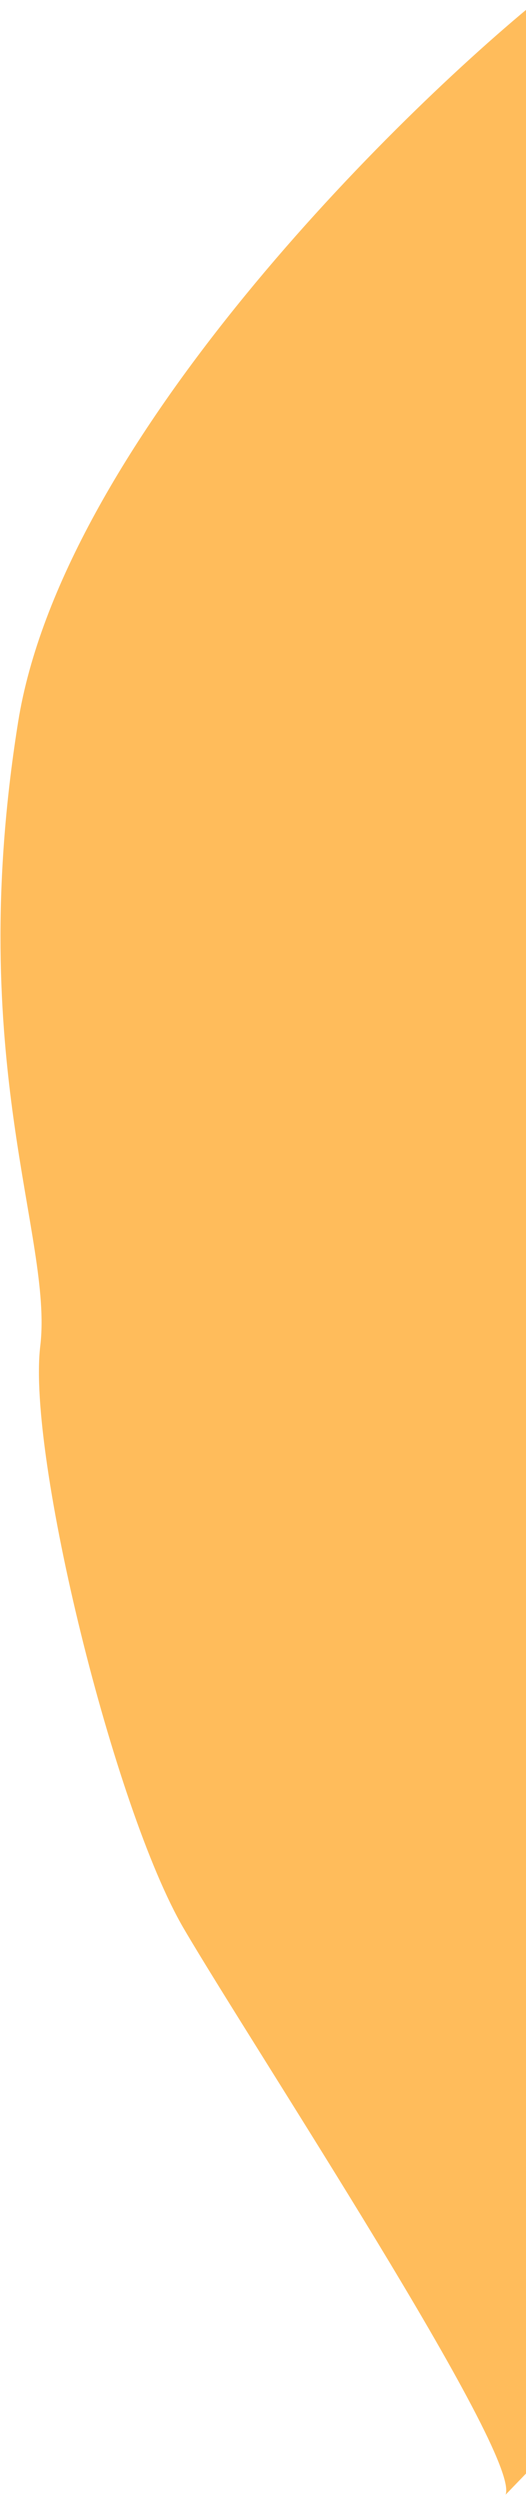 <svg width="99" height="470" viewBox="0 0 99 470" fill="none" xmlns="http://www.w3.org/2000/svg">
<path d="M3.406 135.764C11.567 84.702 71.709 24.246 100.76 0.401L332.028 223.733L95.15 469.028C98.201 461.549 47.714 384.991 34.593 362.589C21.472 340.187 5.105 273.641 7.575 253.088C10.046 232.536 -6.795 199.591 3.406 135.764Z" fill="#FFBC5B"/>
</svg>
